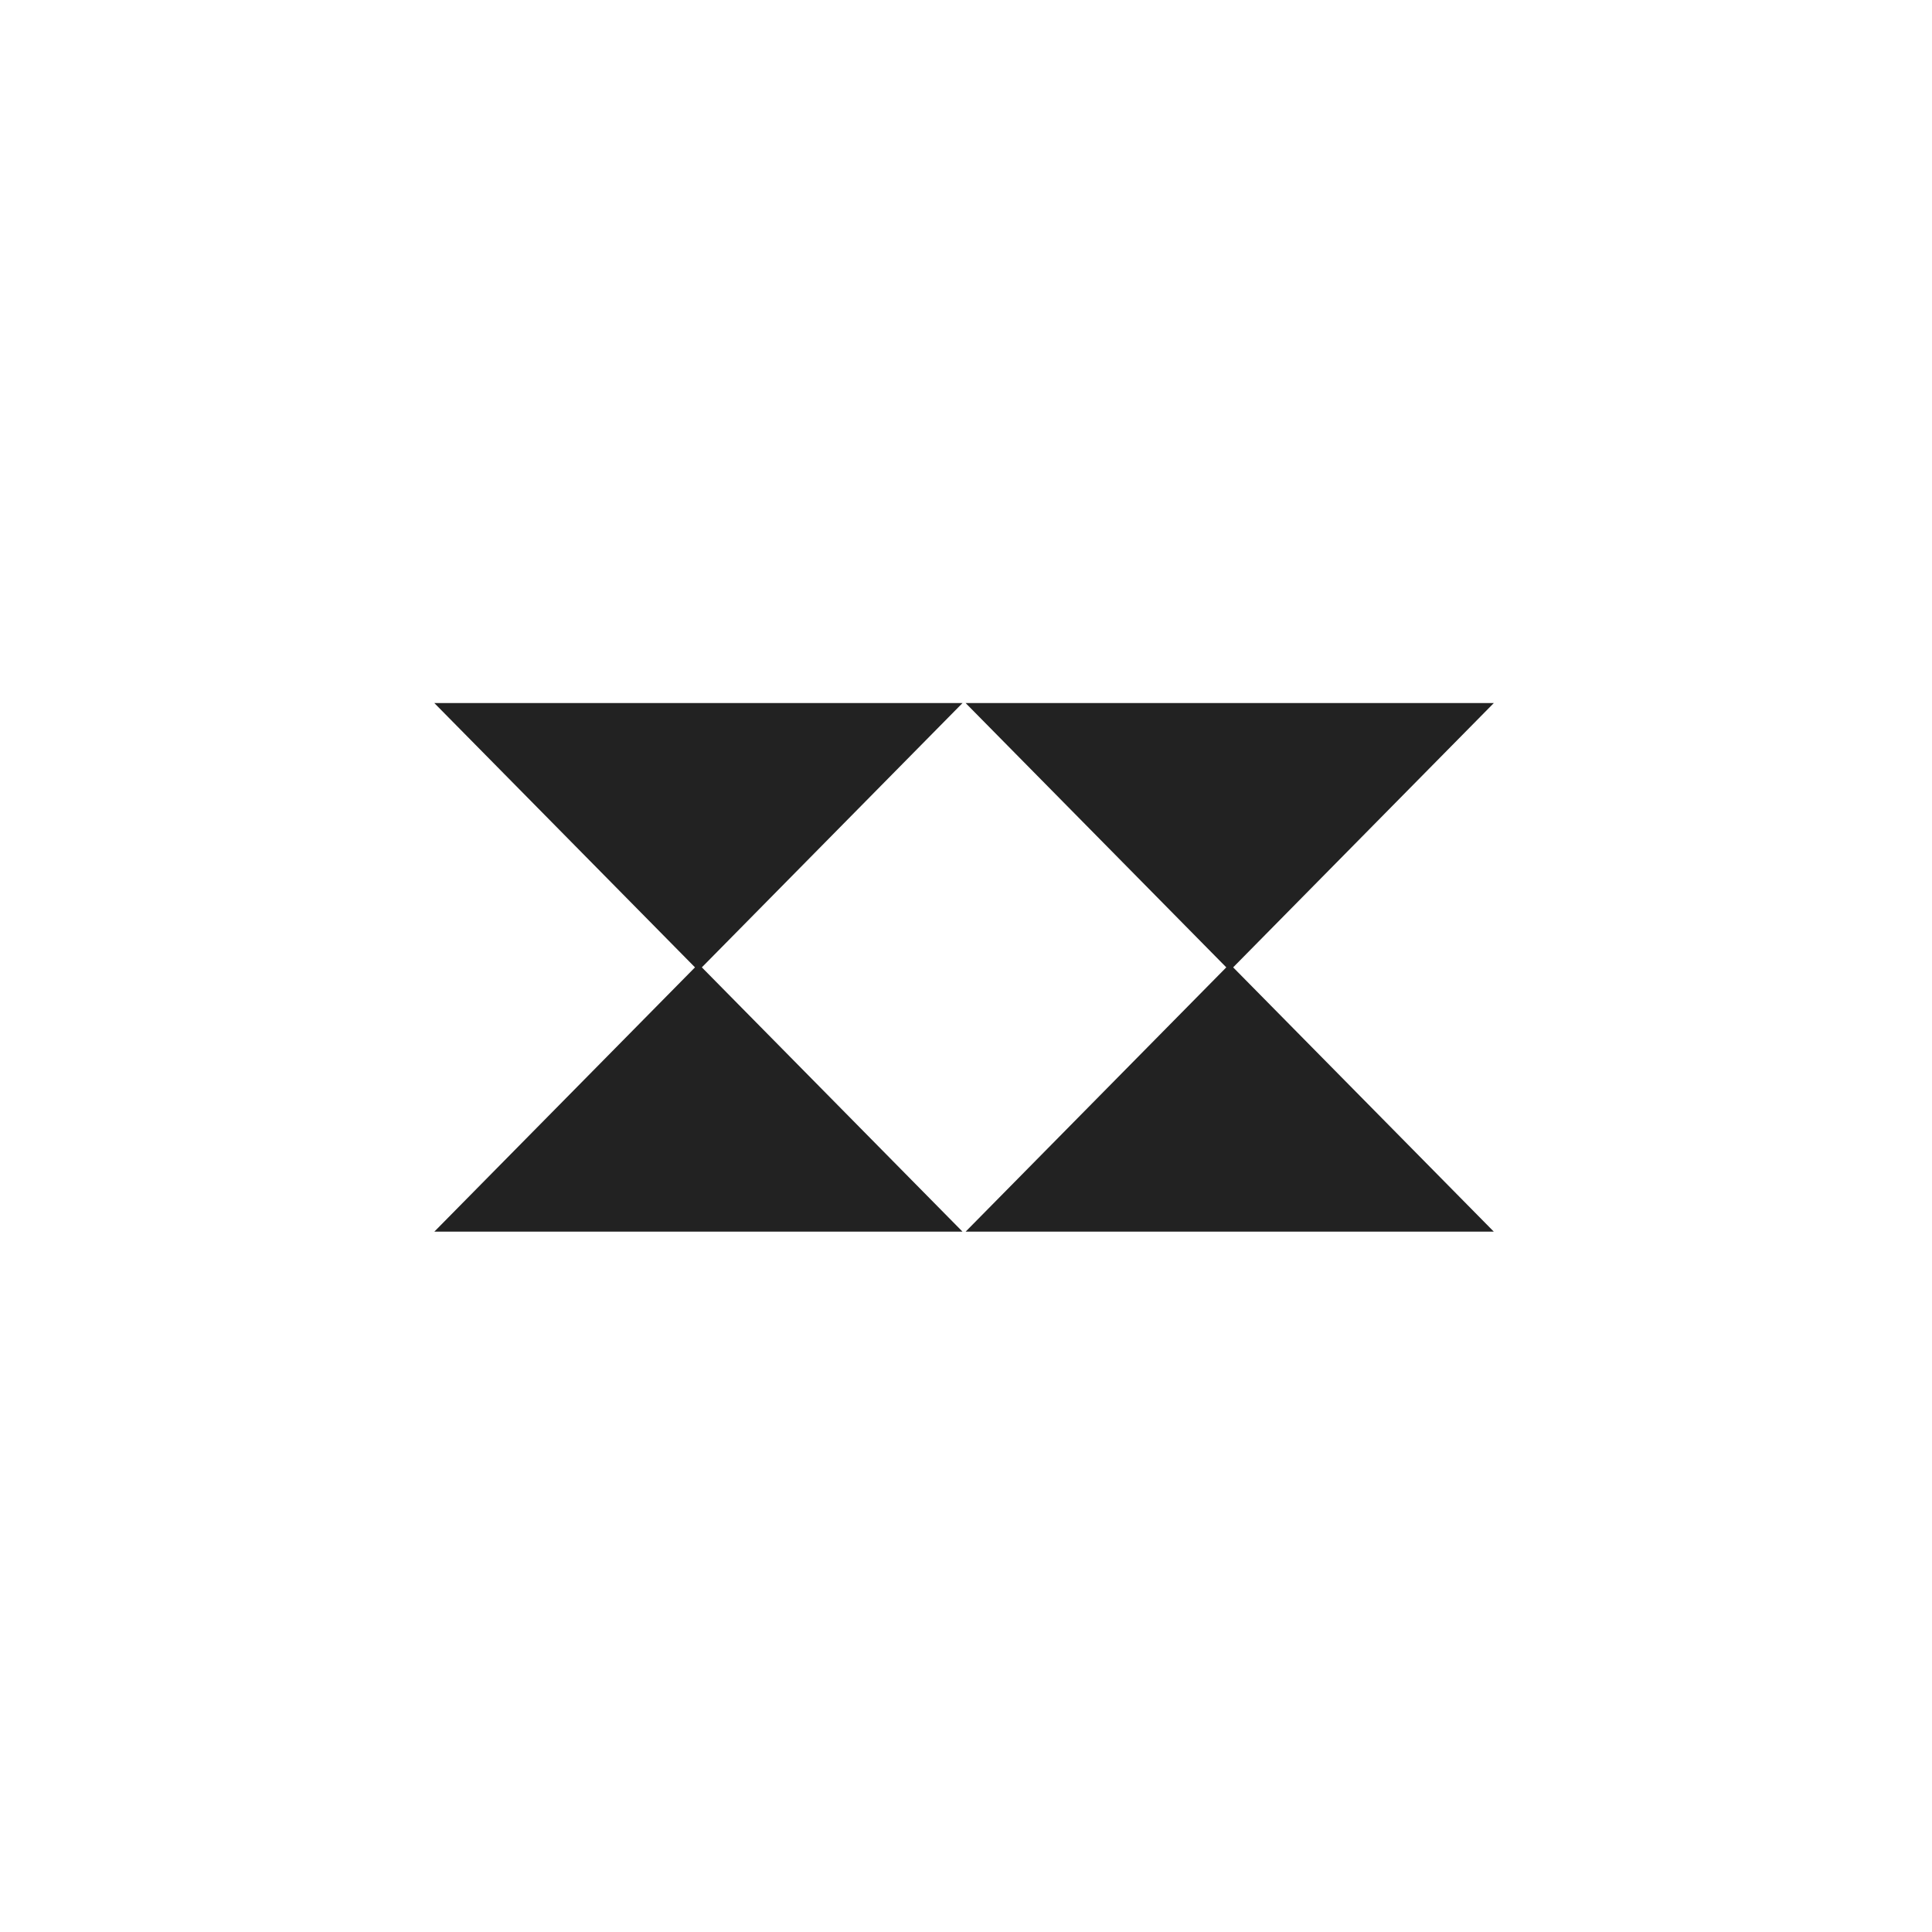 <svg xmlns="http://www.w3.org/2000/svg" xmlns:xlink="http://www.w3.org/1999/xlink" viewBox="1874 -791 200 200">
  <defs>
    <style>
      .cls-1 {
        clip-path: url(#clip-TL_DR-2);
      }

      .cls-2 {
        fill: #222;
      }

      .cls-3 {
        fill: #fff;
      }
    </style>
    <clipPath id="clip-TL_DR-2">
      <rect x="1874" y="-791" width="200" height="200"/>
    </clipPath>
  </defs>
  <g id="TL_DR-2" data-name="TL;DR-2" class="cls-1">
    <rect class="cls-3" x="1874" y="-791" width="200" height="200"/>
    <g id="group-6" transform="translate(182 -568)">
      <g id="group-4" transform="translate(333.151 -123.215)">
        <path id="path-1" class="cls-2" d="M27.34,27.721h0L0,0H54.68L27.34,27.72Z" transform="translate(1458.489 27.716) rotate(180)"/>
        <path id="path-1-2" data-name="path-1" class="cls-2" d="M27.34,27.721h0L0,0H54.68L27.34,27.72Z" transform="translate(1403.809 -27.005)"/>
      </g>
      <g id="group-4-2" data-name="group-4" transform="translate(388.151 -123.215)">
        <path id="path-1-3" data-name="path-1" class="cls-2" d="M27.34,27.721h0L0,0H54.68L27.34,27.72Z" transform="translate(1458.489 27.716) rotate(180)"/>
        <path id="path-1-4" data-name="path-1" class="cls-2" d="M27.34,27.721h0L0,0H54.68L27.34,27.72Z" transform="translate(1403.809 -27.005)"/>
      </g>
    </g>
  </g>
</svg>
